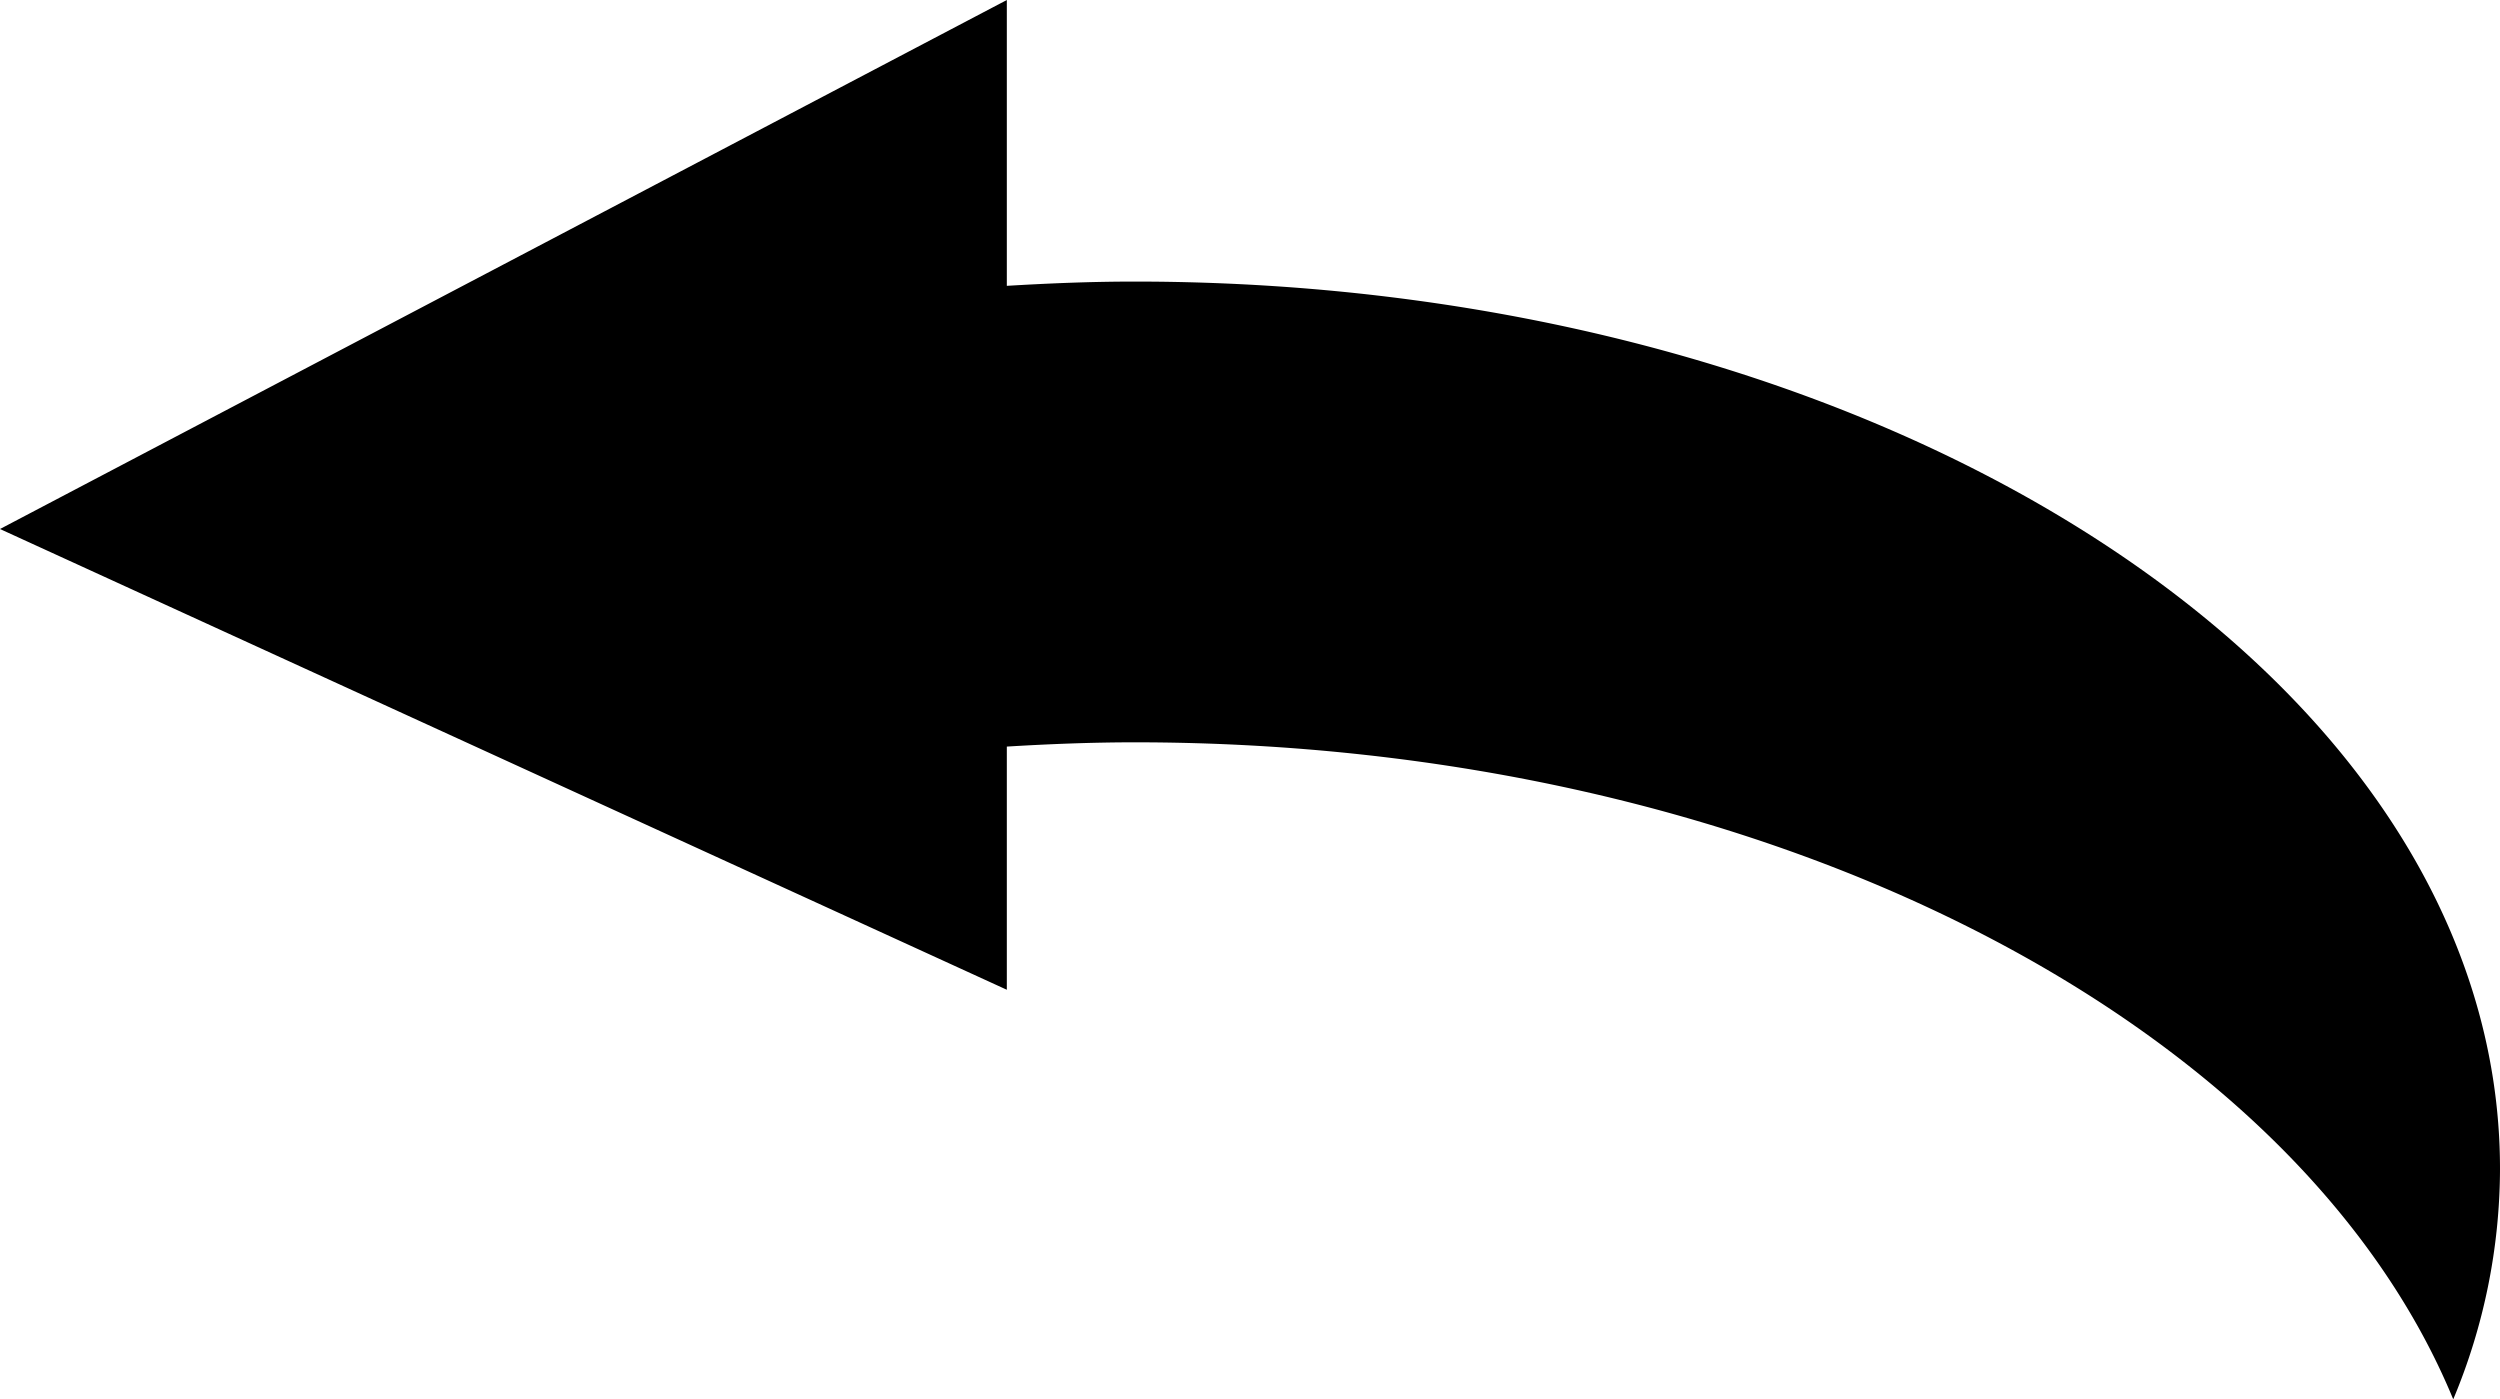 <svg xmlns="http://www.w3.org/2000/svg" viewBox="0 0 146.5 82"><title>Asset 1</title><g id="Layer_2" data-name="Layer 2"><g id="Layer_1-2" data-name="Layer 1"><path d="M66.5,16.5c-2.53,0-5,.1-7.5.25V0L0,31,59,58V43.75c2.47-.15,5-.25,7.5-.25,37,0,68.11,16.33,77.26,38.5a35.17,35.17,0,0,0,2.74-13.5C146.5,39.78,110.68,16.5,66.5,16.5Z"/></g></g></svg>
